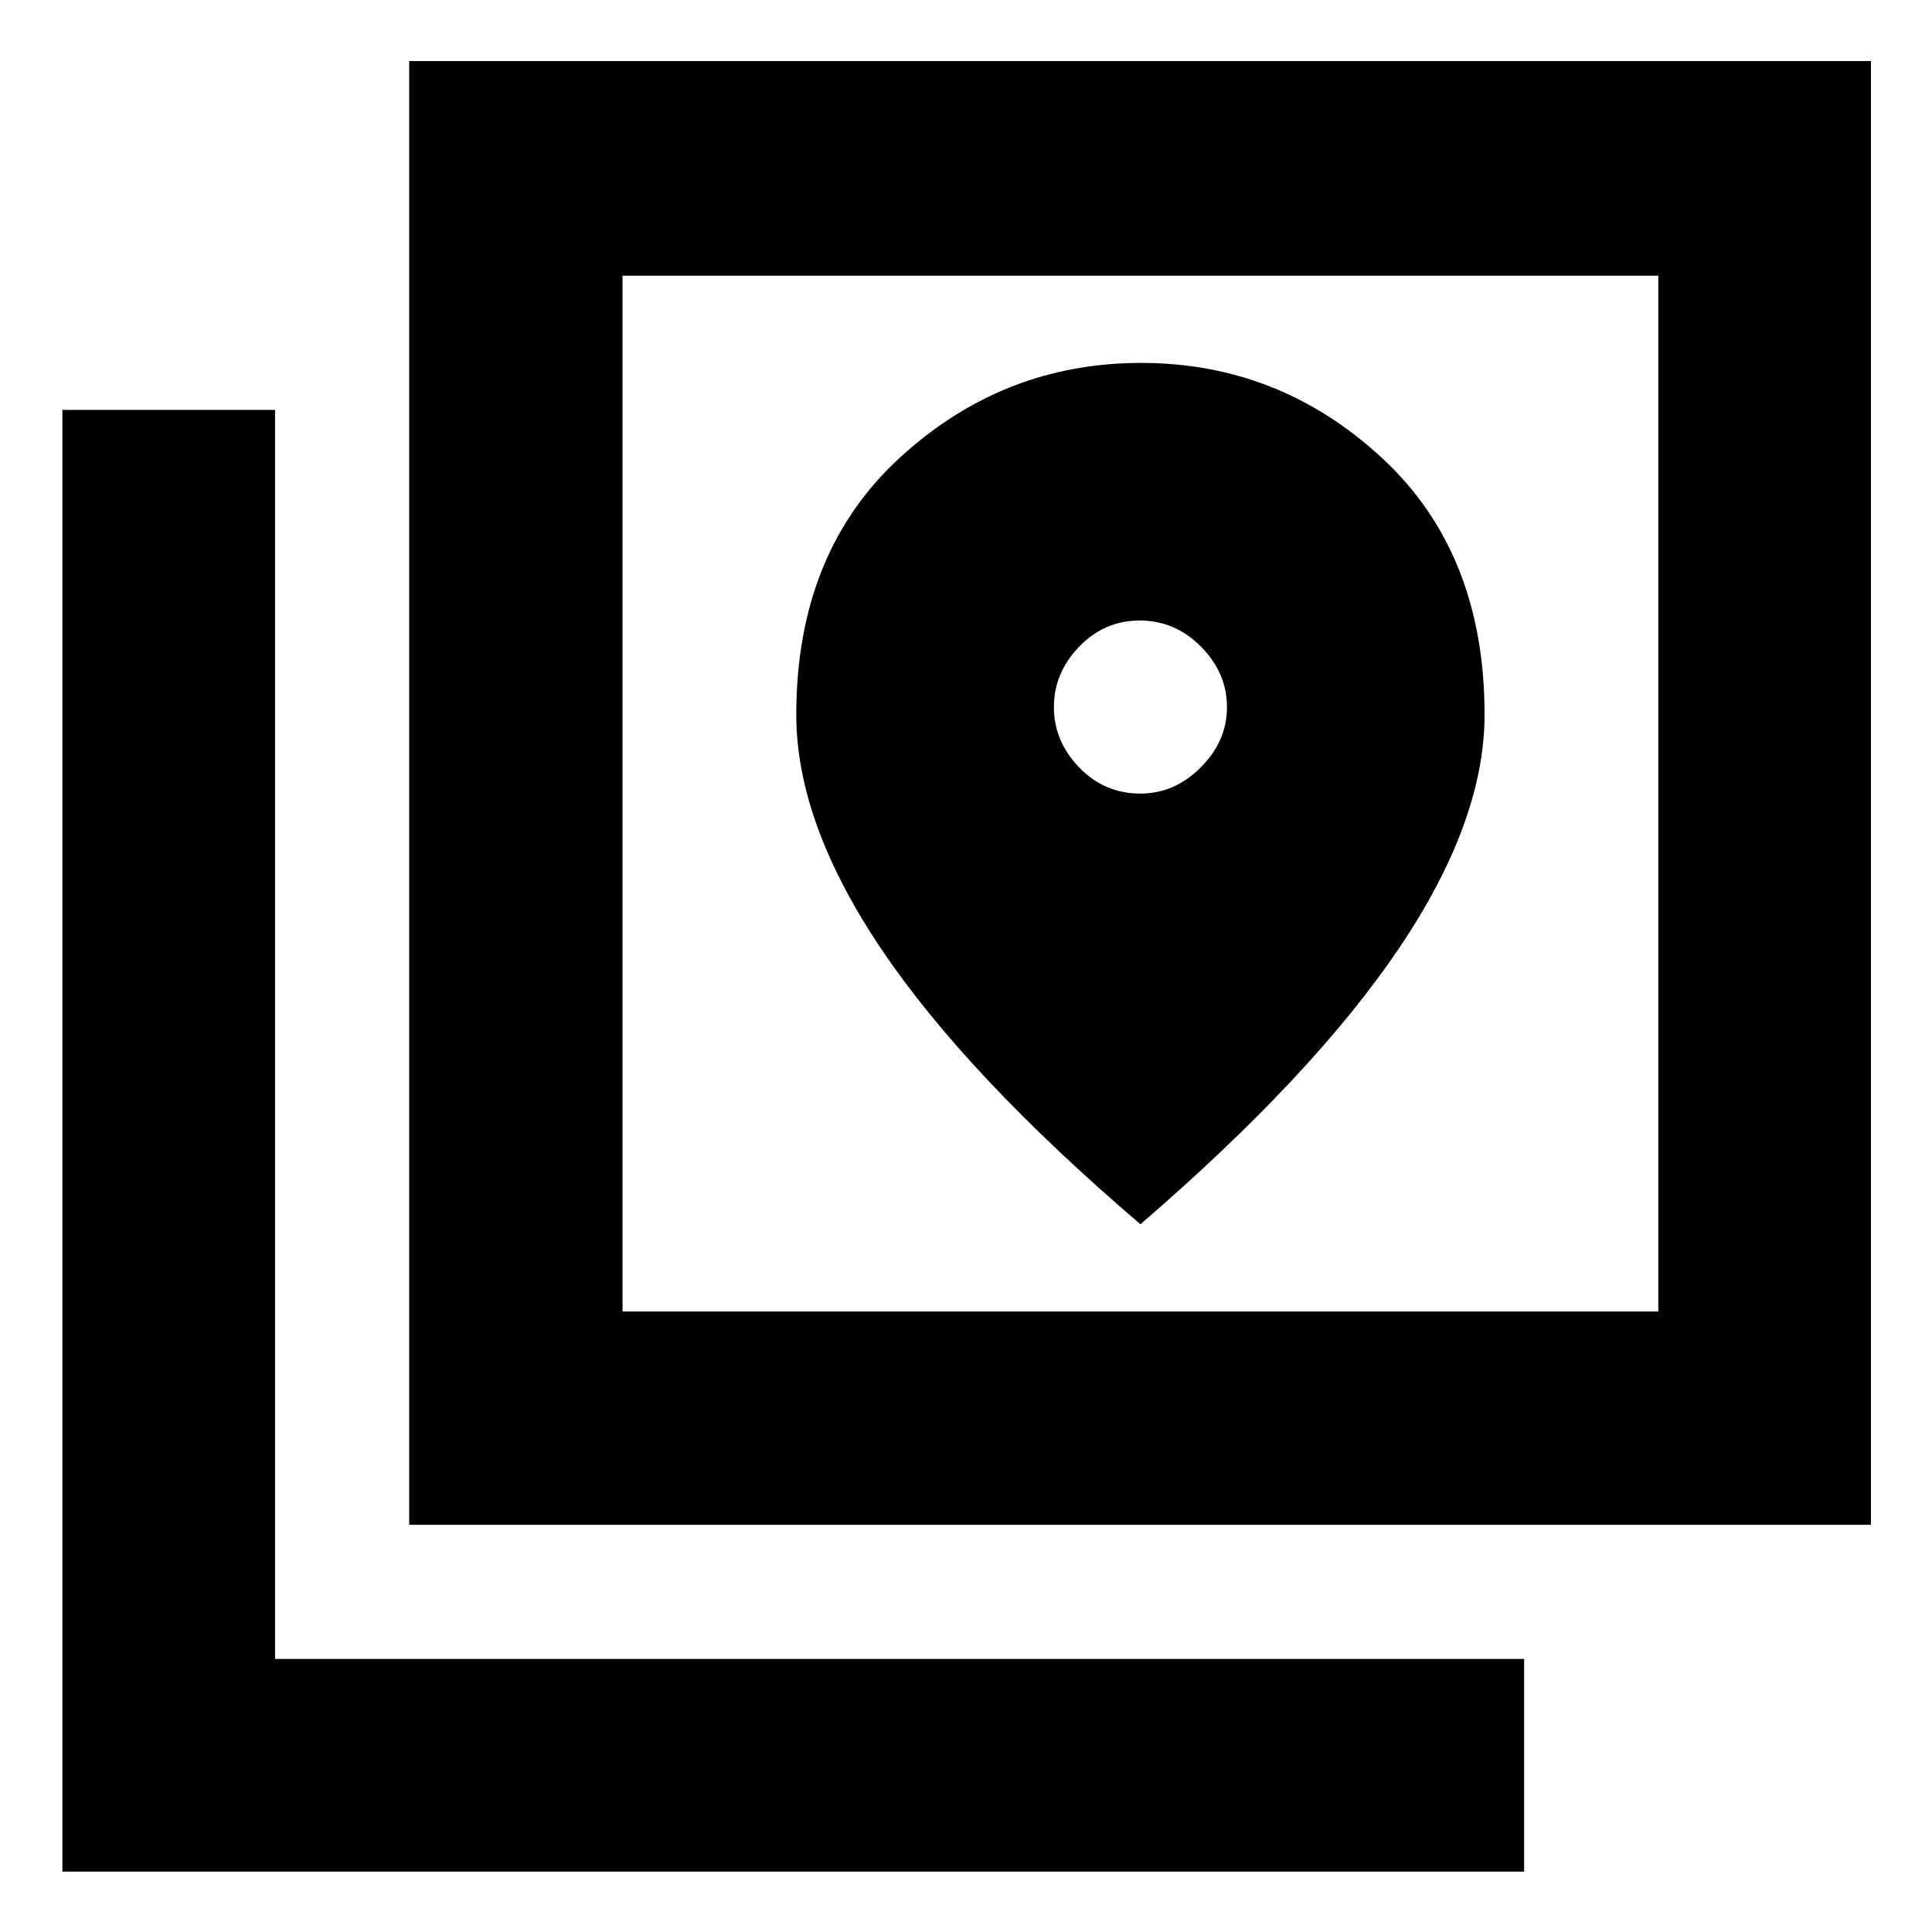 <svg xmlns="http://www.w3.org/2000/svg" height="40" viewBox="0 -960 960 960" width="40"><path d="M203.33-202.33v-727.34h726.34v727.34H203.33Zm106-106H824V-823H309.33v514.67ZM31-30v-726.33h105.67v620.66h620.66V-30H31Zm278.33-793v514.67V-823Zm257.34 257.33q-17.91 0-30.46-13.02-12.54-13.02-12.54-29.98 0-16.95 12.54-29.98 12.55-13.02 30.12-13.02 17.58 0 30.46 13.02 12.88 13.03 12.88 29.98 0 16.96-13.02 29.98-13.03 13.02-29.98 13.02Zm0 214q85.8-73.95 128.4-137 42.6-63.06 42.6-116.29 0-80.37-51.03-127.54-51.02-47.17-119.66-47.17-68.65 0-119.98 47.2t-51.33 127.62q0 53.65 42.26 116.44 42.27 62.79 128.74 136.74Z"/></svg>